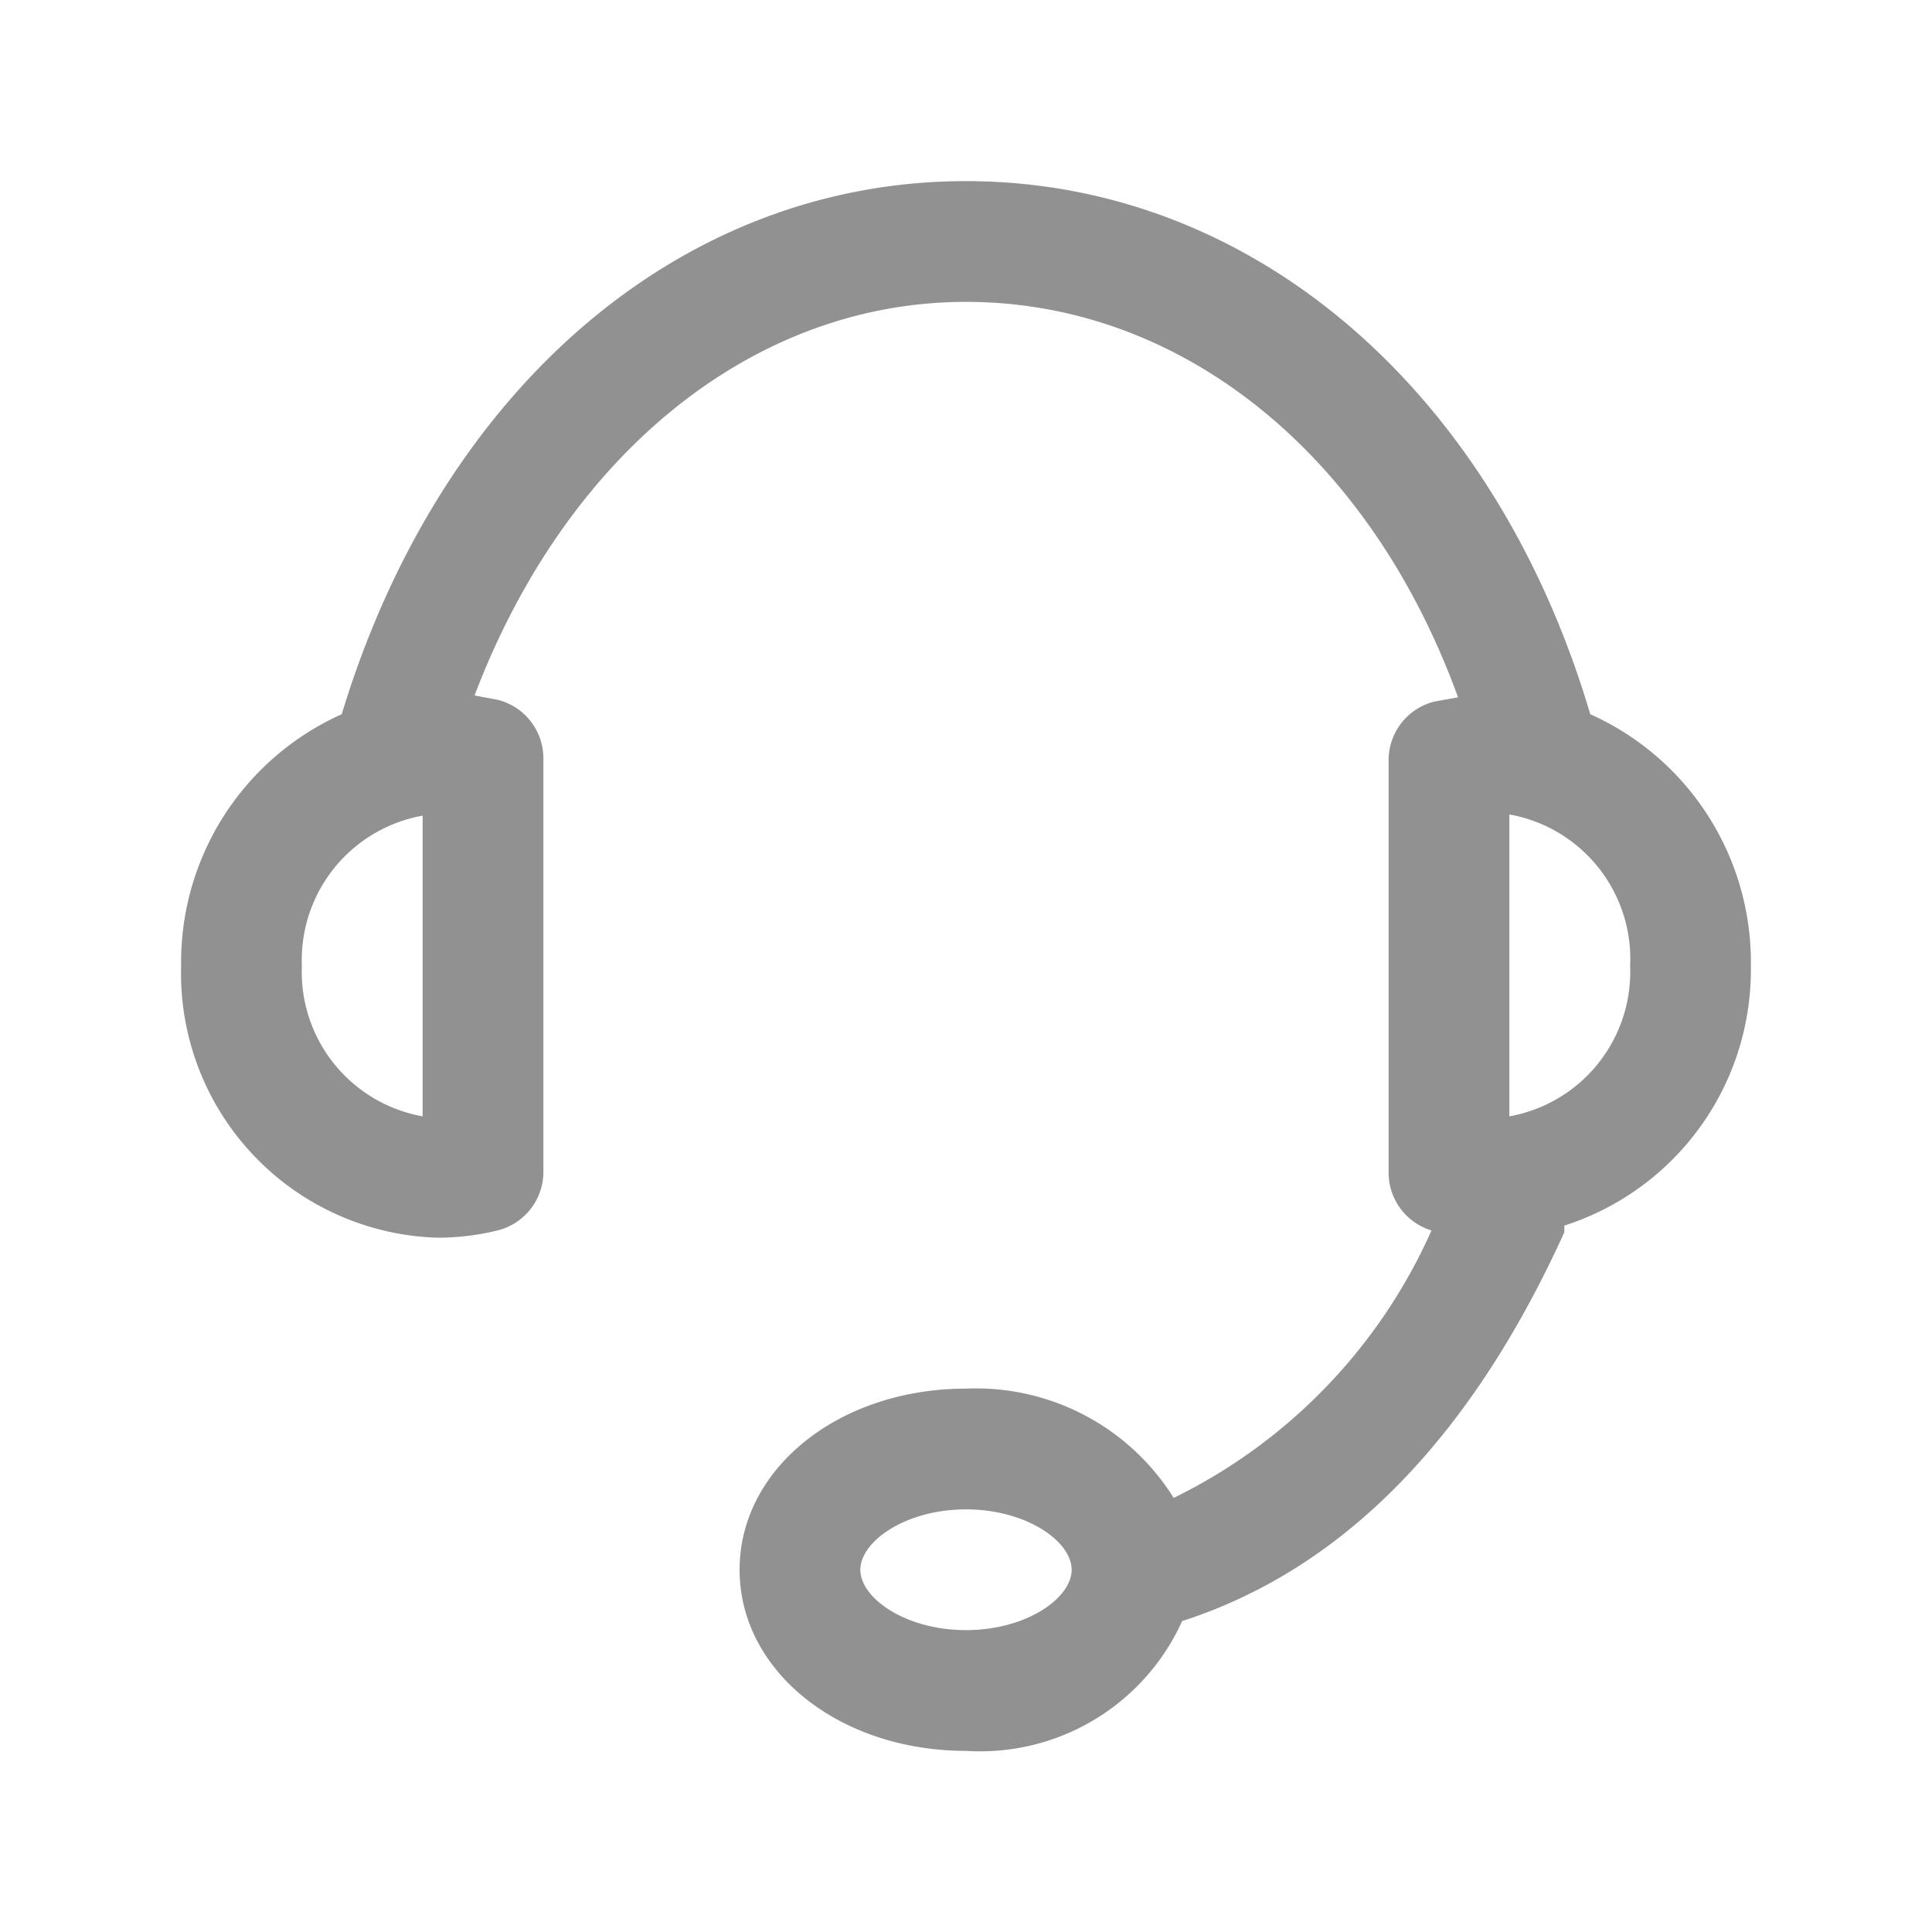 <svg xmlns="http://www.w3.org/2000/svg" viewBox="0 0 32 32"><defs><style>.cls-1{fill:none;}.cls-2{fill:#919191;}</style></defs><title>Service_AfterSales_Helpline_32px</title><g id="Square"><rect class="cls-1" width="32" height="32"/></g><g id="Icon"><path class="cls-2" d="M7.24,20.5a4.15,4.15,0,0,0,1-.12,1,1,0,0,0,.76-1V12.59a1,1,0,0,0-.76-1l-.38-.07C9.37,7.54,12.46,5,16,5s6.67,2.48,8.15,6.55l-.39.07a1,1,0,0,0-.76,1v6.82a1,1,0,0,0,.71.94,9,9,0,0,1-4.27,4.43A3.86,3.86,0,0,0,16,23c-2.1,0-3.75,1.32-3.75,3S13.9,29,16,29a3.67,3.67,0,0,0,3.58-2.15c2.64-.85,4.77-3,6.33-6.44,0,0,0-.07,0-.11A4.45,4.45,0,0,0,29,16a4.5,4.5,0,0,0-2.66-4.17C24.75,6.46,20.74,3,16,3S7.29,6.46,5.66,11.83A4.5,4.5,0,0,0,3,16,4.38,4.38,0,0,0,7.24,20.5ZM16,27c-1,0-1.75-.53-1.75-1S15,25,16,25s1.75.53,1.75,1S17,27,16,27Zm9-8.51v-5A2.43,2.43,0,0,1,27,16,2.43,2.43,0,0,1,25,18.49Zm-18-5v5A2.43,2.43,0,0,1,5,16,2.43,2.43,0,0,1,7,13.51Z"/></g></svg>